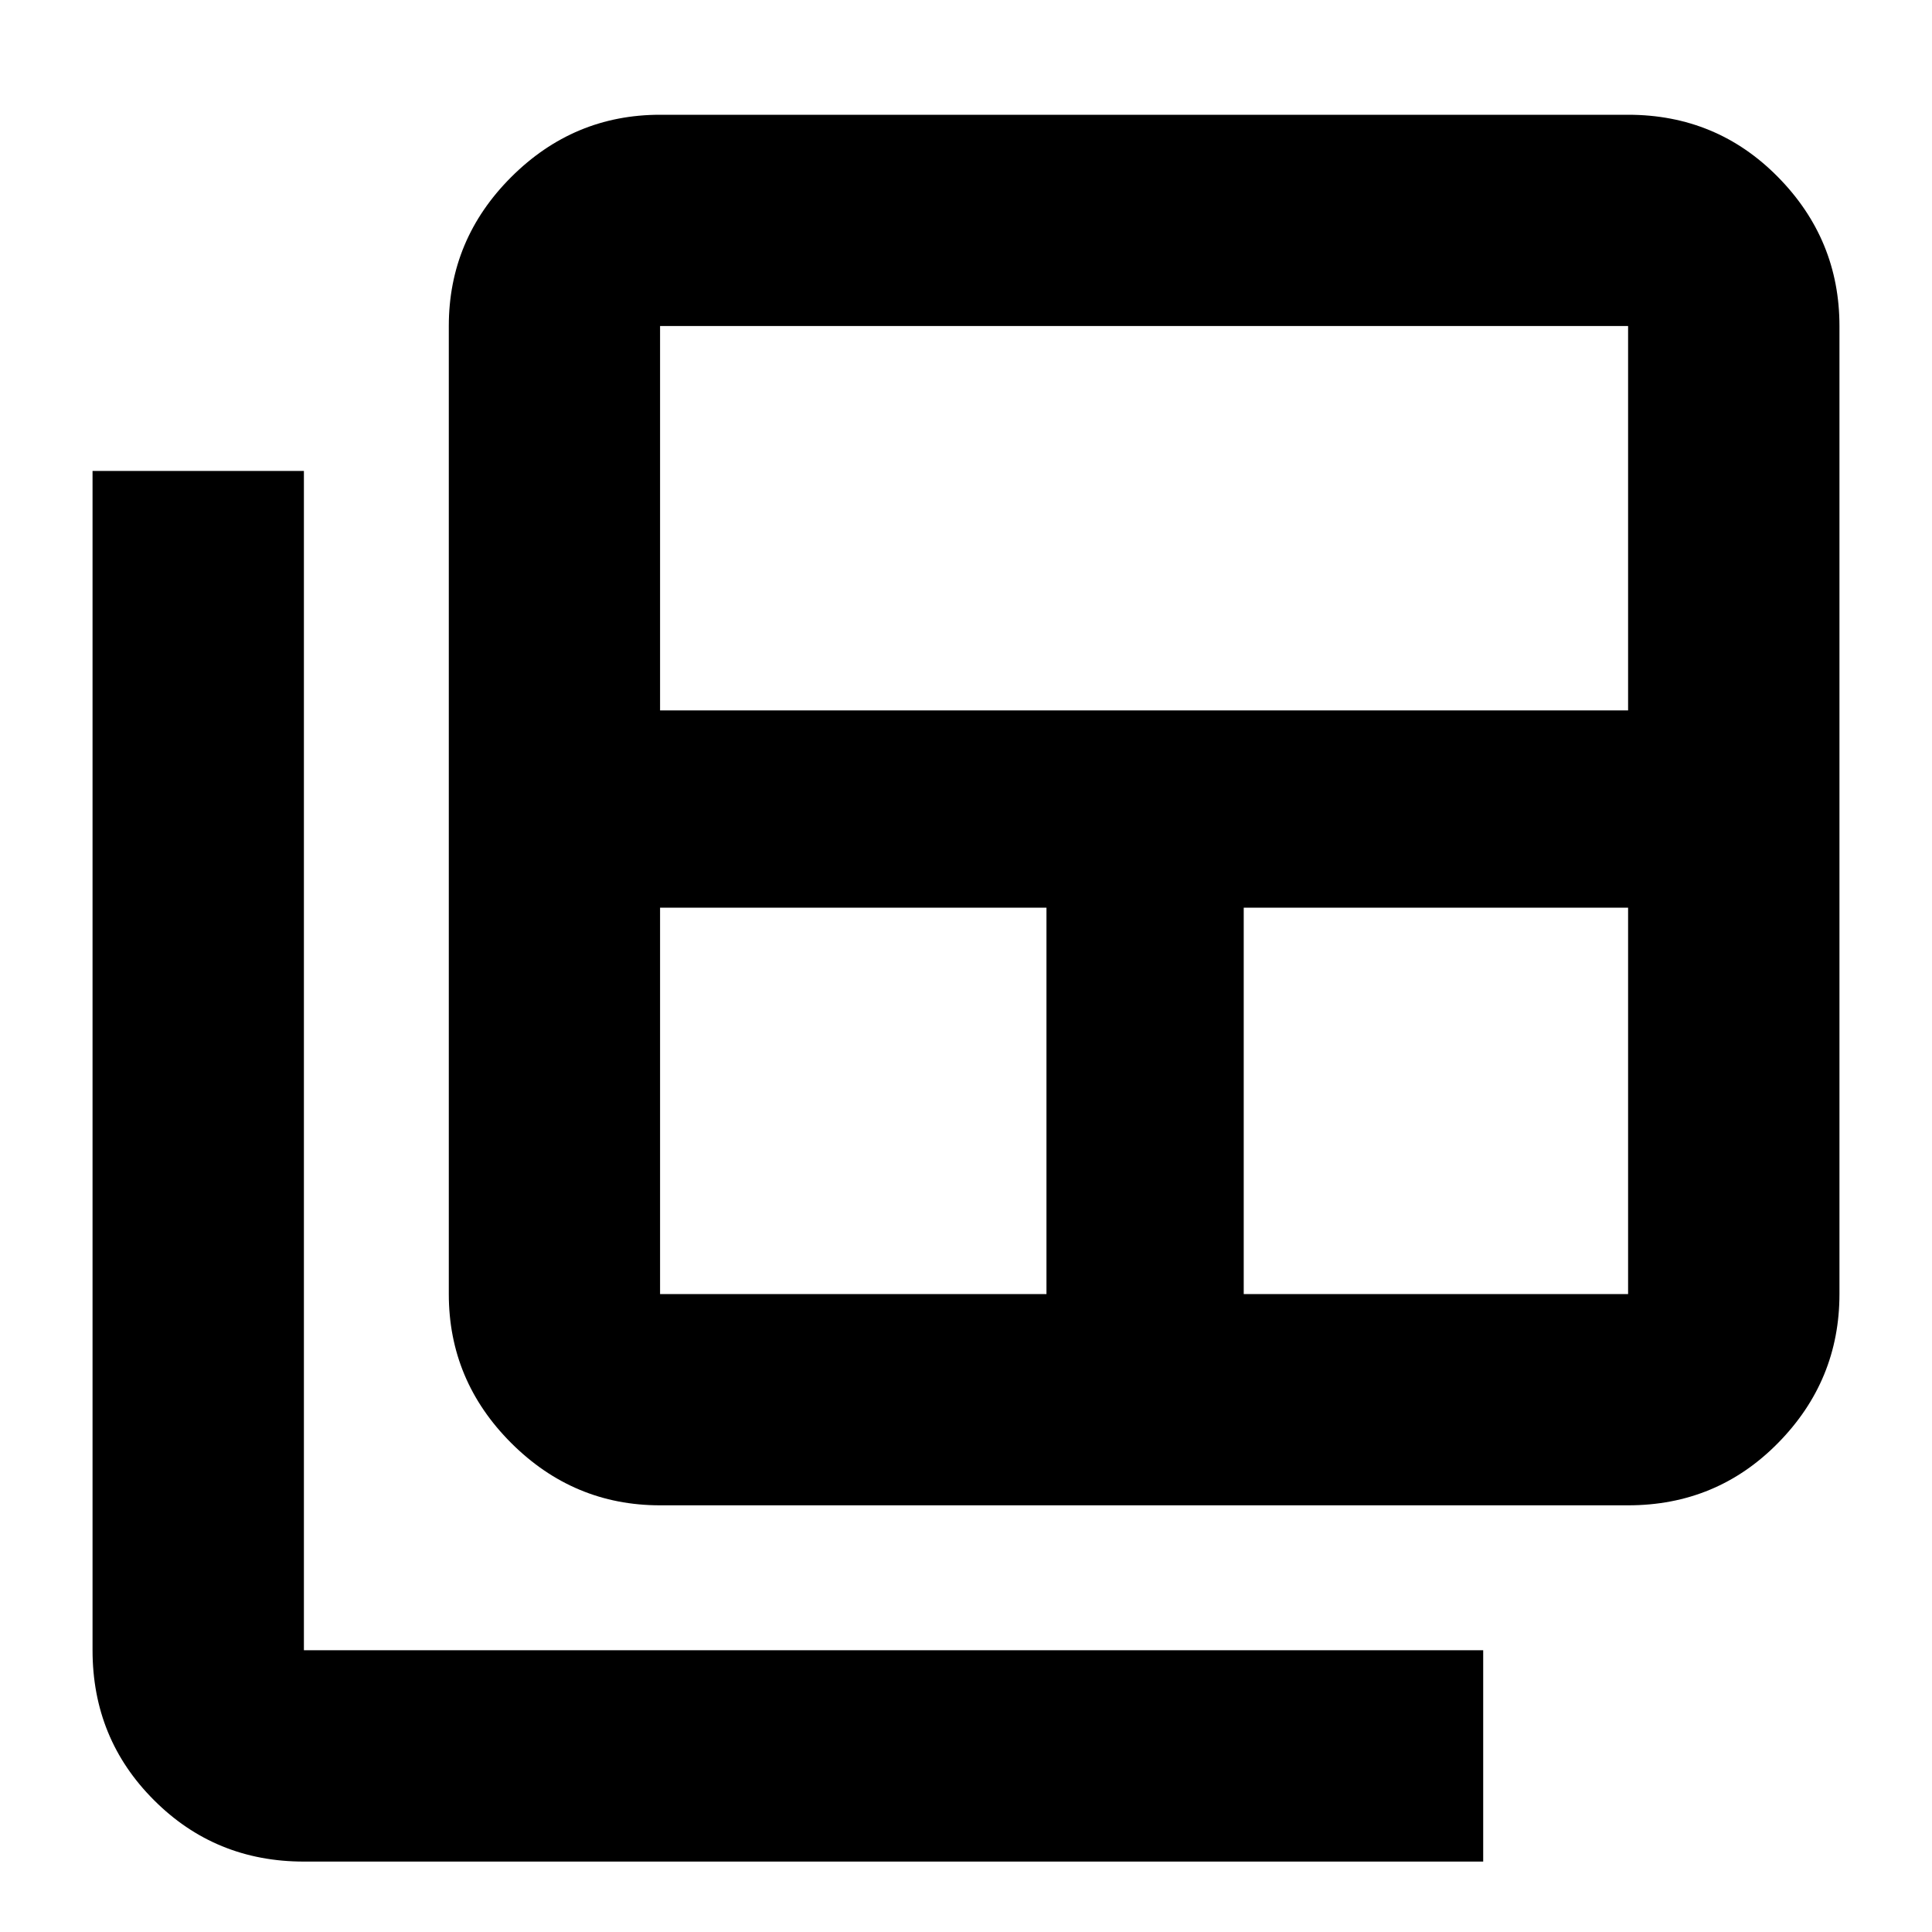 <svg xmlns="http://www.w3.org/2000/svg" height="20" width="20"><path d="M6.833 13.396h4v-4h-4v4Zm0-6.042h10.021V3.375H6.833Zm6.042 6.042h3.979v-4h-3.979Zm-6.042 2.187q-.895 0-1.541-.645-.646-.646-.646-1.542V3.375q0-.896.646-1.542.646-.645 1.541-.645h10.021q.917 0 1.552.645.636.646.636 1.542v10.021q0 .896-.636 1.542-.635.645-1.552.645Zm-3.687 3.688q-.917 0-1.552-.636Q.958 18 .958 17.083V4.875h2.188v12.208h12.208v2.188Z"/></svg>